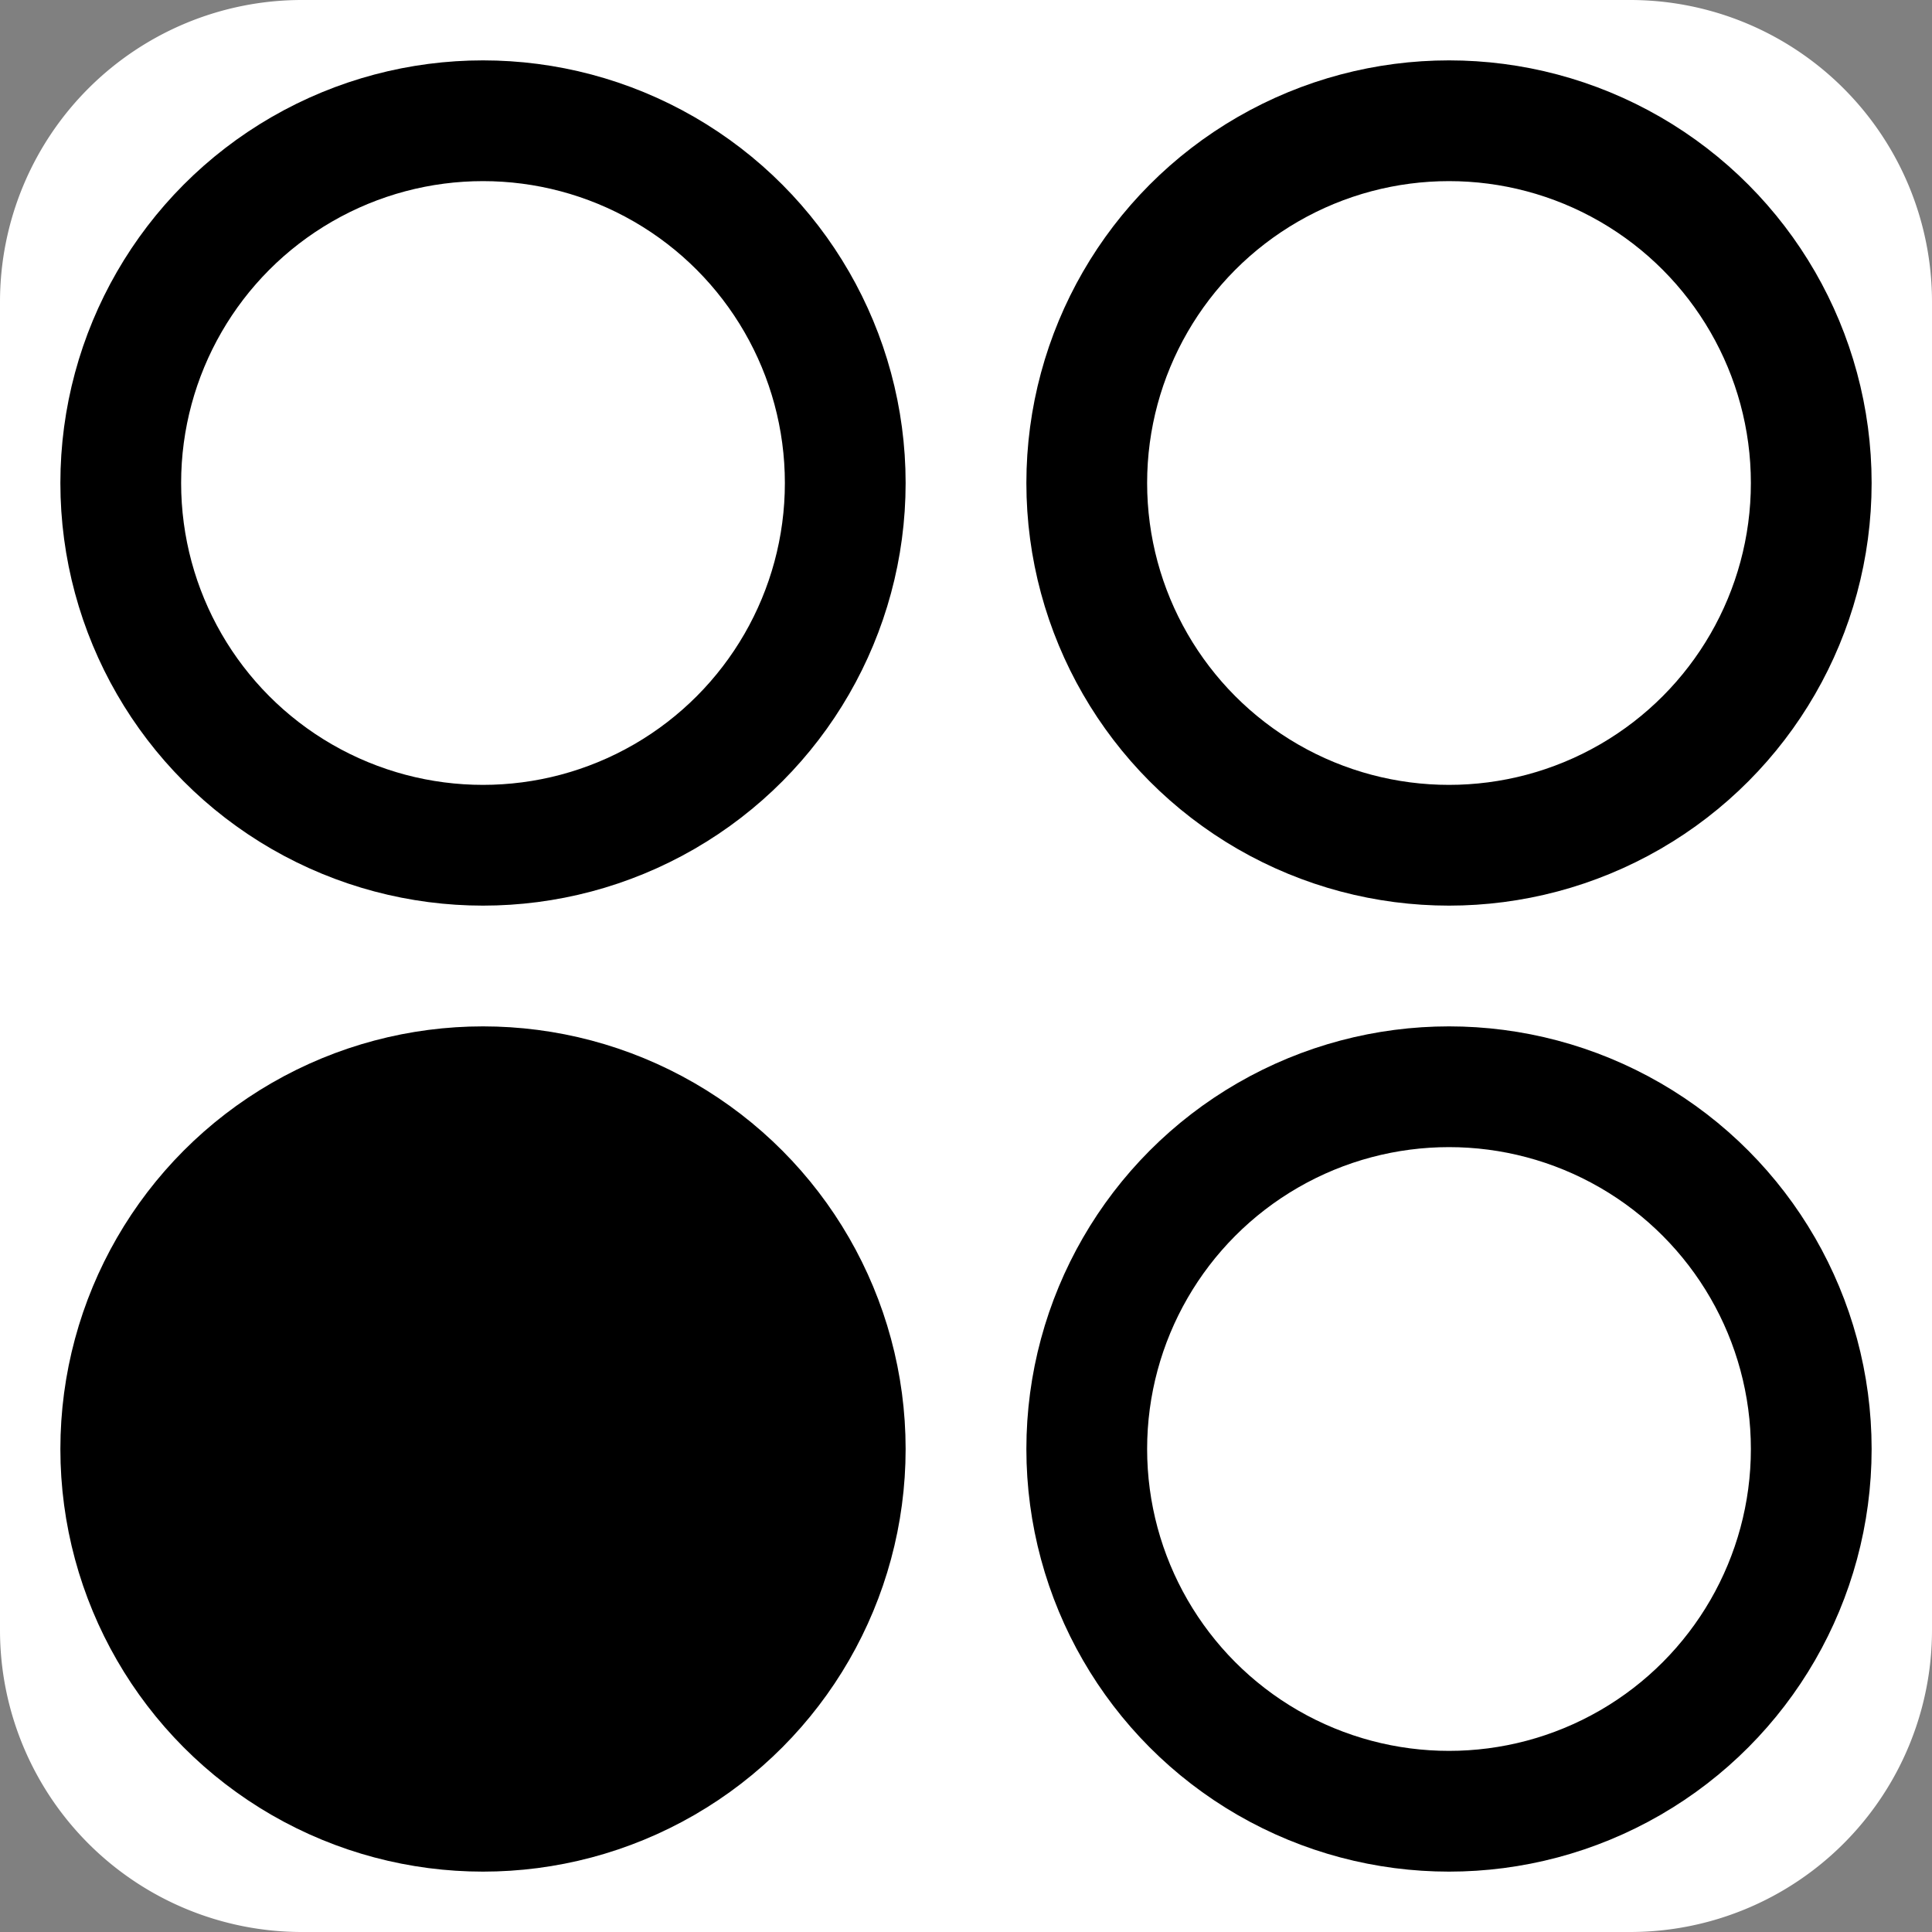 <svg xmlns="http://www.w3.org/2000/svg" viewBox="0 0 32 32"><rect x="0" y="0" width="32" height="32" fill="#808080" stroke="none"/><path fill="#FFF" d="M32 27a5 5 0 0 1-5 5H5a5 5 0 0 1-5-5V5a5 5 0 0 1 5-5h22a5 5 0 0 1 5 5v22z"/><circle fill="#FFF" stroke="#000" stroke-width="2" stroke-miterlimit="10" cx="8" cy="8" r="6"/><circle fill="#FFF" stroke="#000" stroke-width="2" stroke-miterlimit="10" cx="24" cy="8" r="6"/><circle stroke="#000" stroke-width="2" stroke-miterlimit="10" cx="8" cy="24" r="6"/><circle fill="#FFF" stroke="#000" stroke-width="2" stroke-miterlimit="10" cx="24" cy="24" r="6"/></svg>
